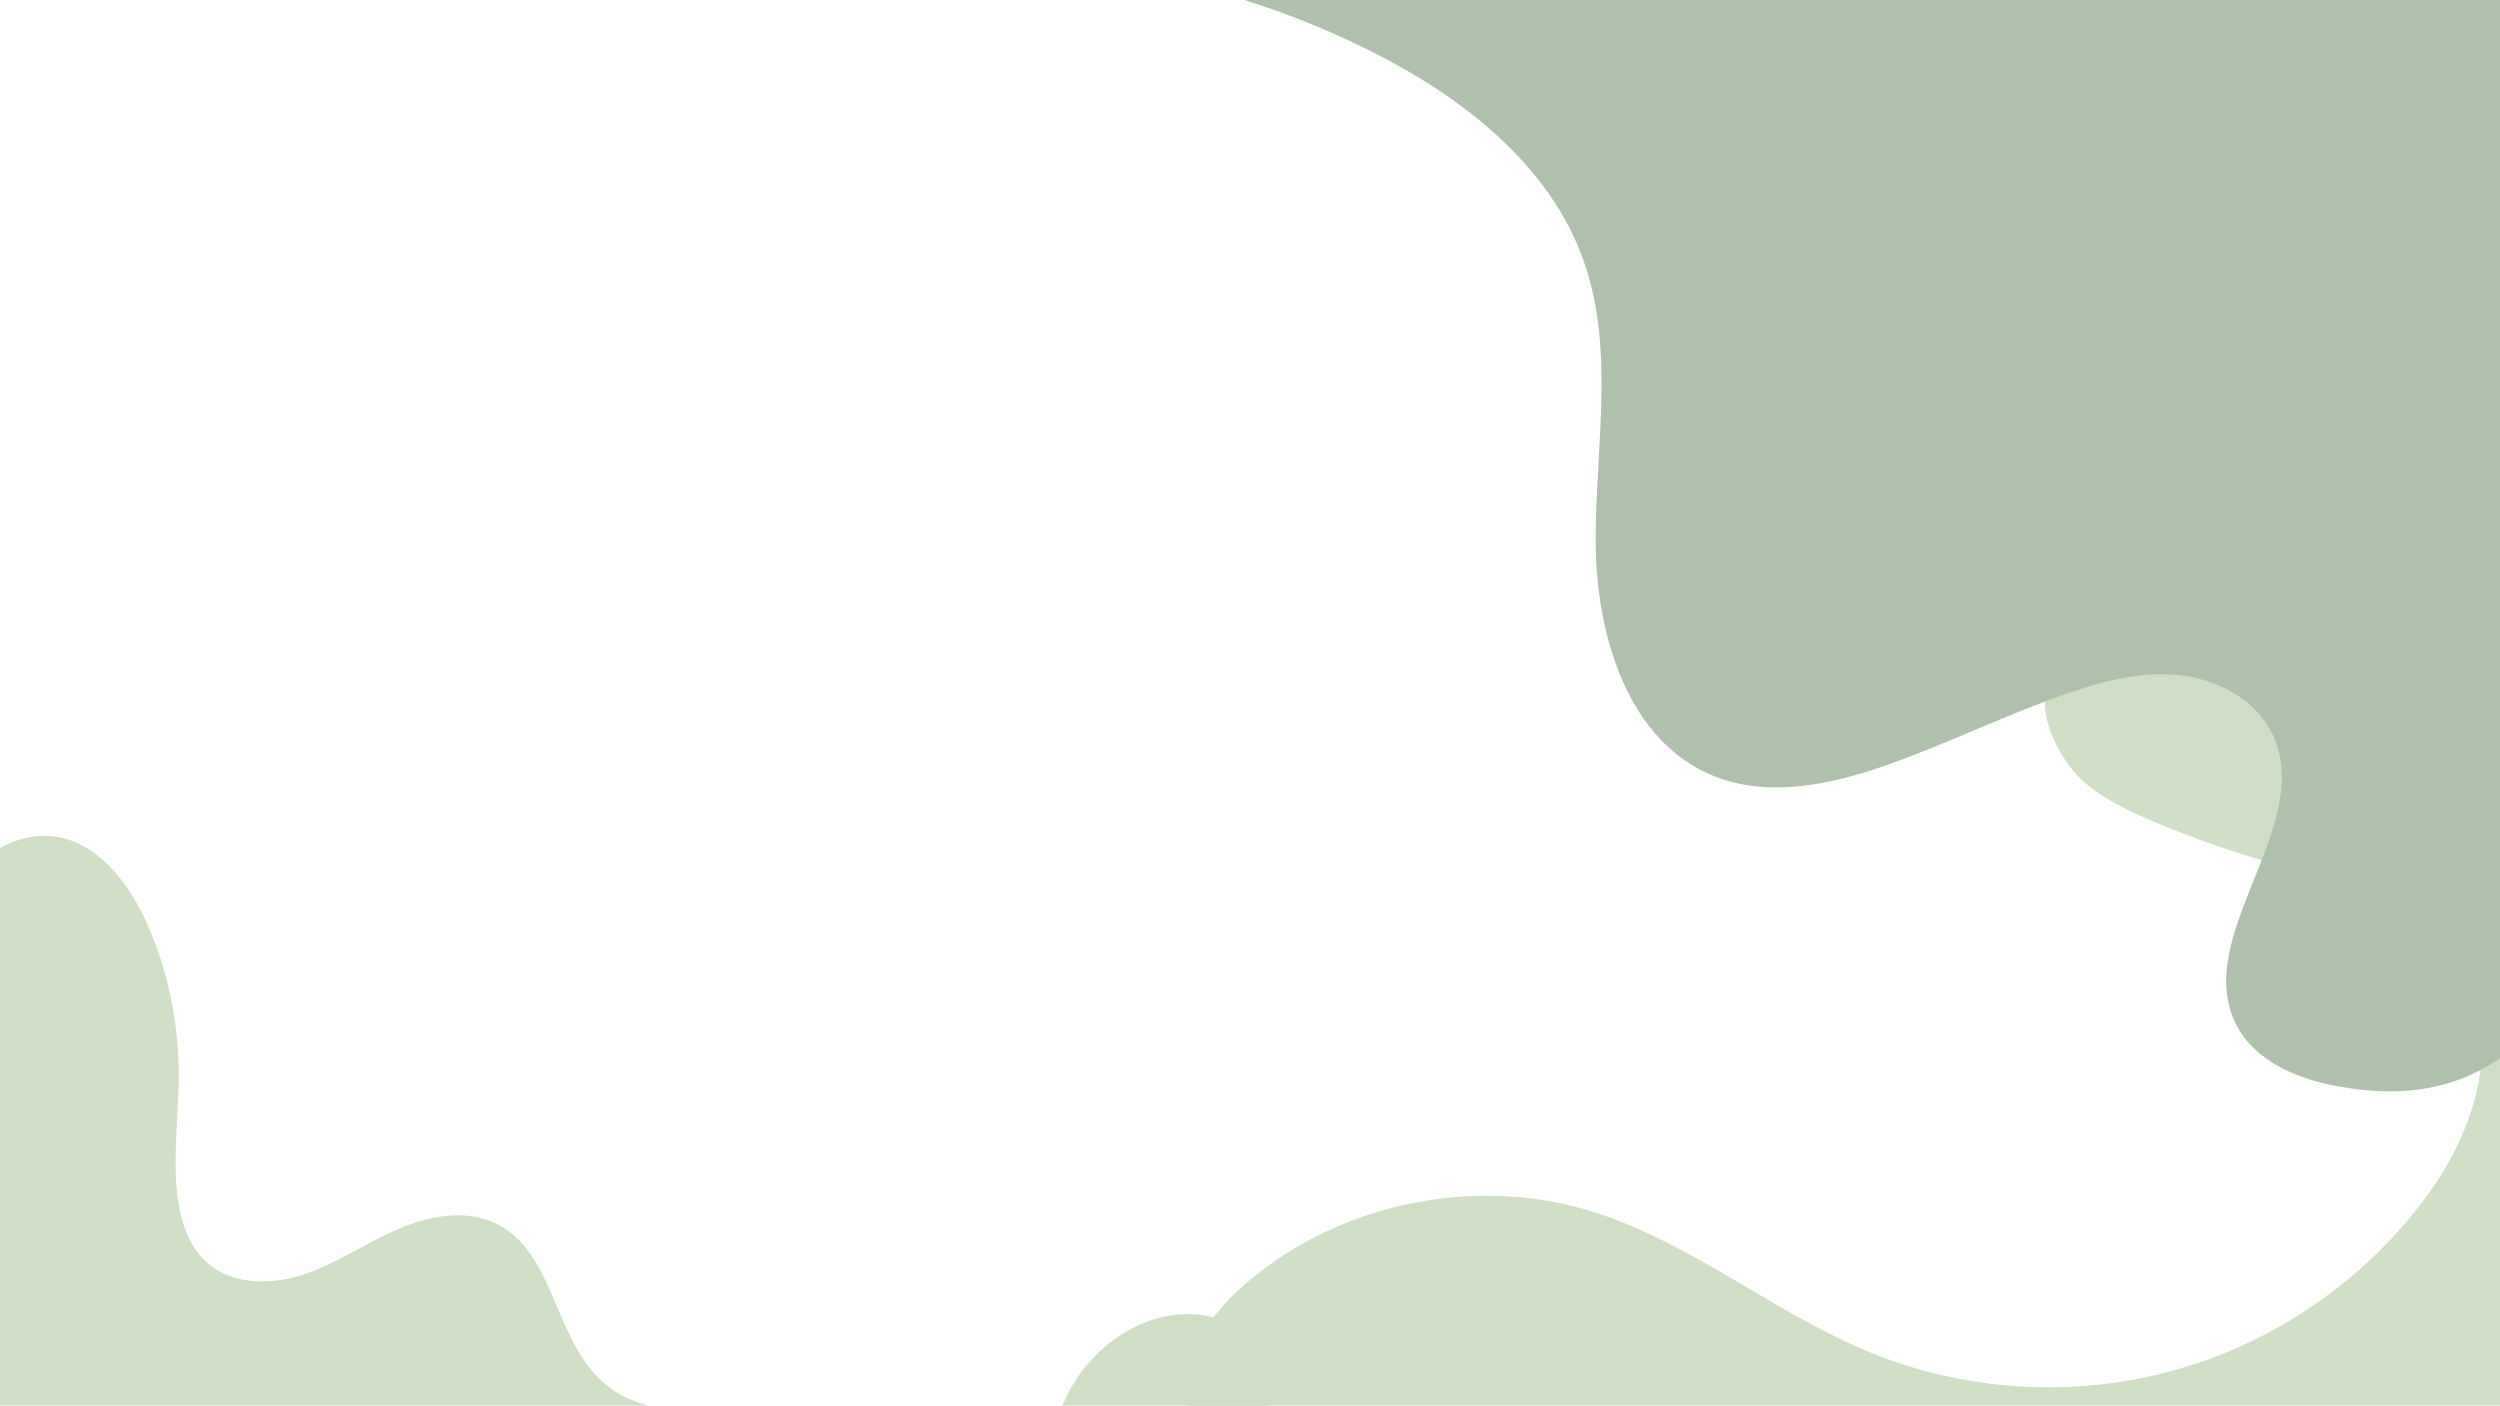 <?xml version="1.0" encoding="utf-8"?>
<!-- Generator: Adobe Illustrator 24.1.1, SVG Export Plug-In . SVG Version: 6.00 Build 0)  -->
<svg version="1.1" xmlns="http://www.w3.org/2000/svg" xmlns:xlink="http://www.w3.org/1999/xlink" x="0px" y="0px"
	 viewBox="0 0 1366 768" style="enable-background:new 0 0 1366 768;" xml:space="preserve">
<style type="text/css">
	.st0{fill:#D0DEC5;}
	.st1{fill:#AFC1AC;}
</style>
<g id="Layer_2">
	<g>
		<path class="st0" d="M325.4,751.2c-22.7-24.4-24-67.2-53.7-82.3c-16.7-8.5-37.2-4.7-54.5,2.8s-32.9,18.4-50.7,24.5
			c-17.8,6-39.3,6.2-53.4-6.3c-10.9-9.7-15.1-24.9-16.5-39.4c-2-22,1.3-44.2,1-66.3c-0.3-27-6.1-54-16.9-78.7
			c-10.4-23.9-29.4-48.1-55.4-48.8c-18.9-0.5-35.6,11.7-49.3,24.6c-8.2,7.7-16.3,16.5-18.6,27.5c-1.2,5.8-0.7,11.8-0.2,17.7
			c5.2,61.9,11.7,123.7,19.3,185.3c2.5,20.6,5.2,41.3,11.8,60.9c1.5,4.6,3.5,9.4,7.2,12.5c3.2,2.7,7.5,3.8,11.6,4.7
			c35.4,7.7,72.1,4.2,108.3,2c65.5-3.9,131.3-3.4,196.7,1.7c16.9,1.3,77.4,7.9,81.9-17.3C369.1,768.9,345,772.4,325.4,751.2z"/>
	</g>
	<path class="st0" d="M690.5,798.5c-22.2,5.1-42.9-18.7-42.1-41.4s16.3-42.3,33.7-57c50.2-42.4,122.2-57.5,185.2-38.9
		c55.7,16.5,101.6,56.3,155.4,78.1c52.2,21.2,111.5,24.5,165.8,9.3s103.2-48.8,136.8-94.1c25.3-34.1,41.9-81.2,21.8-118.6
		c-10.9-20.4-28.4-31-51.3-44.1c-34.3-19.6-46.5-14.1-106.9-37.9c-36.8-14.5-52.1-24.4-62-41c-3-5-13.6-22.6-8-39.9
		c7.4-23.1,39.4-30,54.6-35.7c72.2-27.2,158.1-14.7,219.5,32c8.9,128.6,9.7,255.4,5.2,384.2c-0.4,10.2-1.3,21.7-9,28.4
		c-7.7,6.8-19.3,6.2-29.5,5.4c-35.7-2.8-71.7-3.2-107.5-1.2c-40.7,2.2-81.2,7.6-121.7,11.4c-125.1,11.9-251.1,9.7-376.5,1.6
		C732.2,797.7,711.8,793.6,690.5,798.5z"/>
	<path class="st0" d="M686.5,738c-5-11.2-17.3-17.7-29.4-19.4c-27.3-3.9-54.8,12.6-69.6,35.9c-14.7,23.3-18.4,52.2-16.6,79.7
		c11.2-13.1,29.7-16.1,45.9-21.9s33.3-9,50-13.4c5.5-1.4,11.2-3.1,15.2-7.2c3.4-3.4,5.1-8.1,6.7-12.6c2.1-5.8,4.1-11.5,6.2-17.3
		c2-5.5,4-11.3,2.8-17C696.6,739.1,692.1,736.6,686.5,738z"/>
</g>
<g id="Layer_1">
	<path class="st1" d="M456.1-15c99.1-17.3,203.6-2,293.4,43.2c50.1,25.2,98.2,62.6,116.3,115.7c16.5,48.2,5.9,100.9,6.1,151.8
		c0.1,51,17.4,109.5,64.7,128.4c29.3,11.7,62.6,4.9,92.4-5.4c34.3-11.9,67-28.3,101.4-40.1c19.7-6.7,40.5-12,61.2-9.6
		c20.7,2.4,41.3,13.6,50.2,32.4c23.7,50.2-45.9,111.1-19.2,159.8c10.8,19.6,34,28.7,56.1,32.6c19.4,3.4,39.6,3.8,58.5-1.8
		c37.8-11,65.7-44.8,79.1-81.7c13.5-37,14.6-77.2,14.2-116.5c-1.3-111.8-14.1-223.2-27-334.3c-3.2-27.3-7.1-56.5-25.6-76.9
		c-24.1-26.7-64.4-29.5-100.4-30.1c-244-4-488.2,6.2-731,30.7"/>
</g>
</svg>
